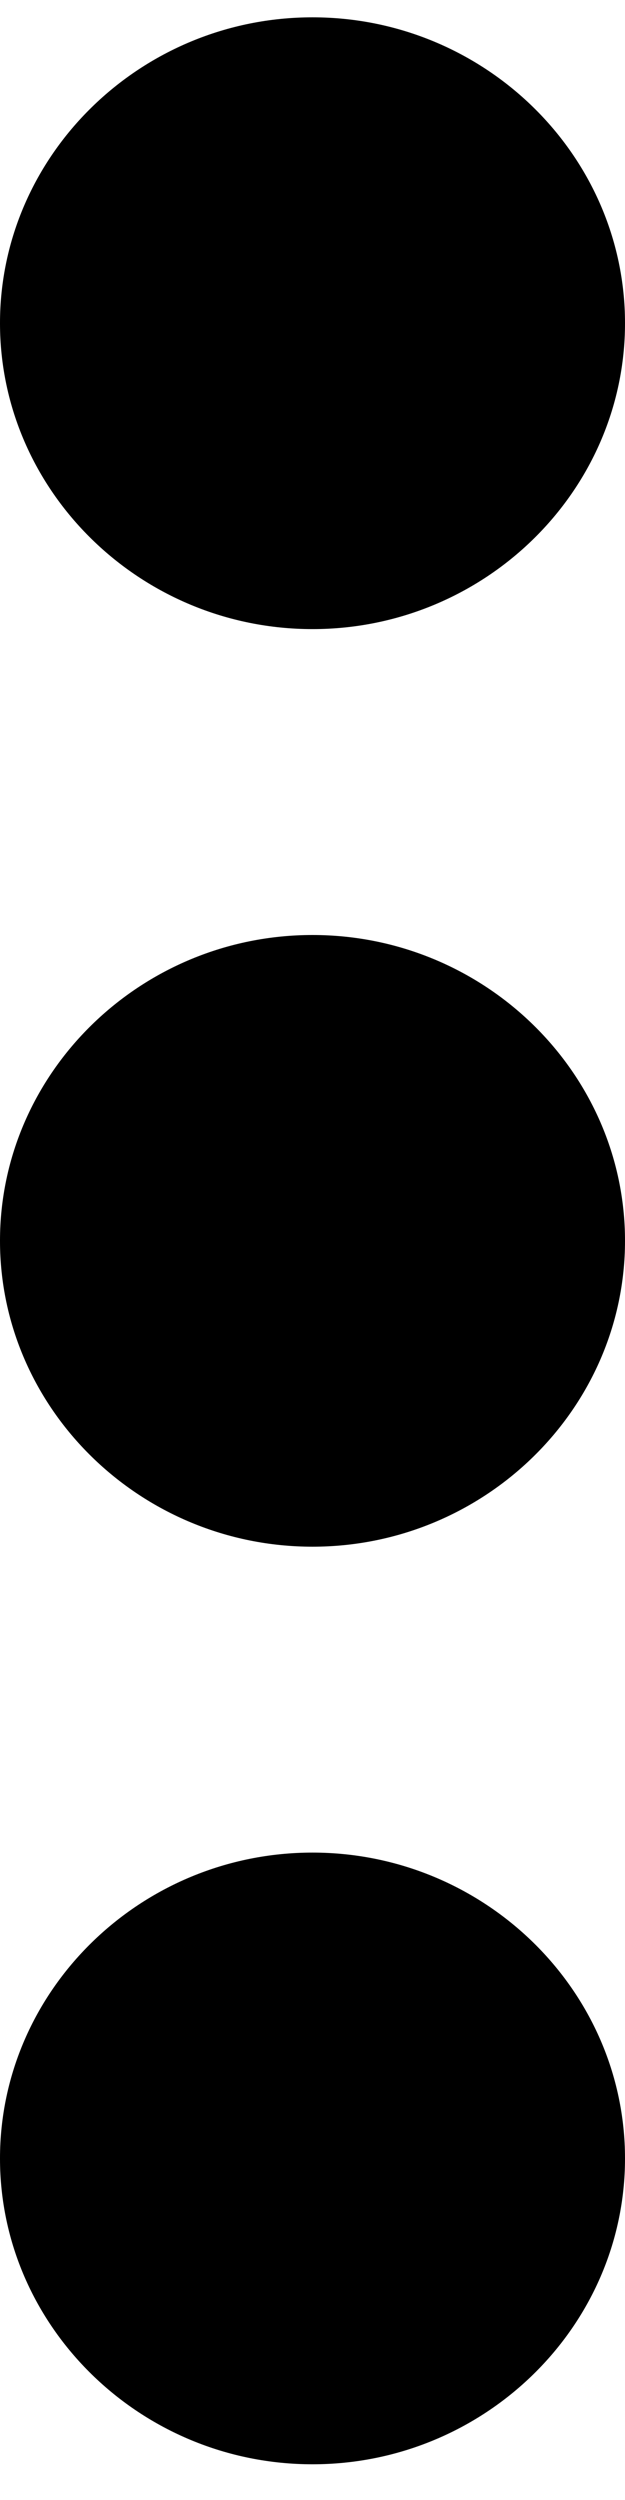 <svg width="7" height="28" viewBox="0 0 7 28" fill="none" xmlns="http://www.w3.org/2000/svg">
<path id="Vector" d="M3.5 7.046C5.425 7.046 7 5.504 7 3.62C7 1.736 5.425 0.194 3.5 0.194C1.575 0.194 0 1.736 0 3.62C0 5.504 1.575 7.046 3.5 7.046ZM3.5 10.472C1.575 10.472 0 12.013 0 13.897C0 15.781 1.575 17.323 3.5 17.323C5.425 17.323 7 15.781 7 13.897C7 12.013 5.425 10.472 3.5 10.472ZM3.5 20.749C1.575 20.749 0 22.291 0 24.175C0 26.059 1.575 27.6 3.5 27.6C5.425 27.6 7 26.059 7 24.175C7 22.291 5.425 20.749 3.5 20.749Z" fill="black"/>
</svg>
